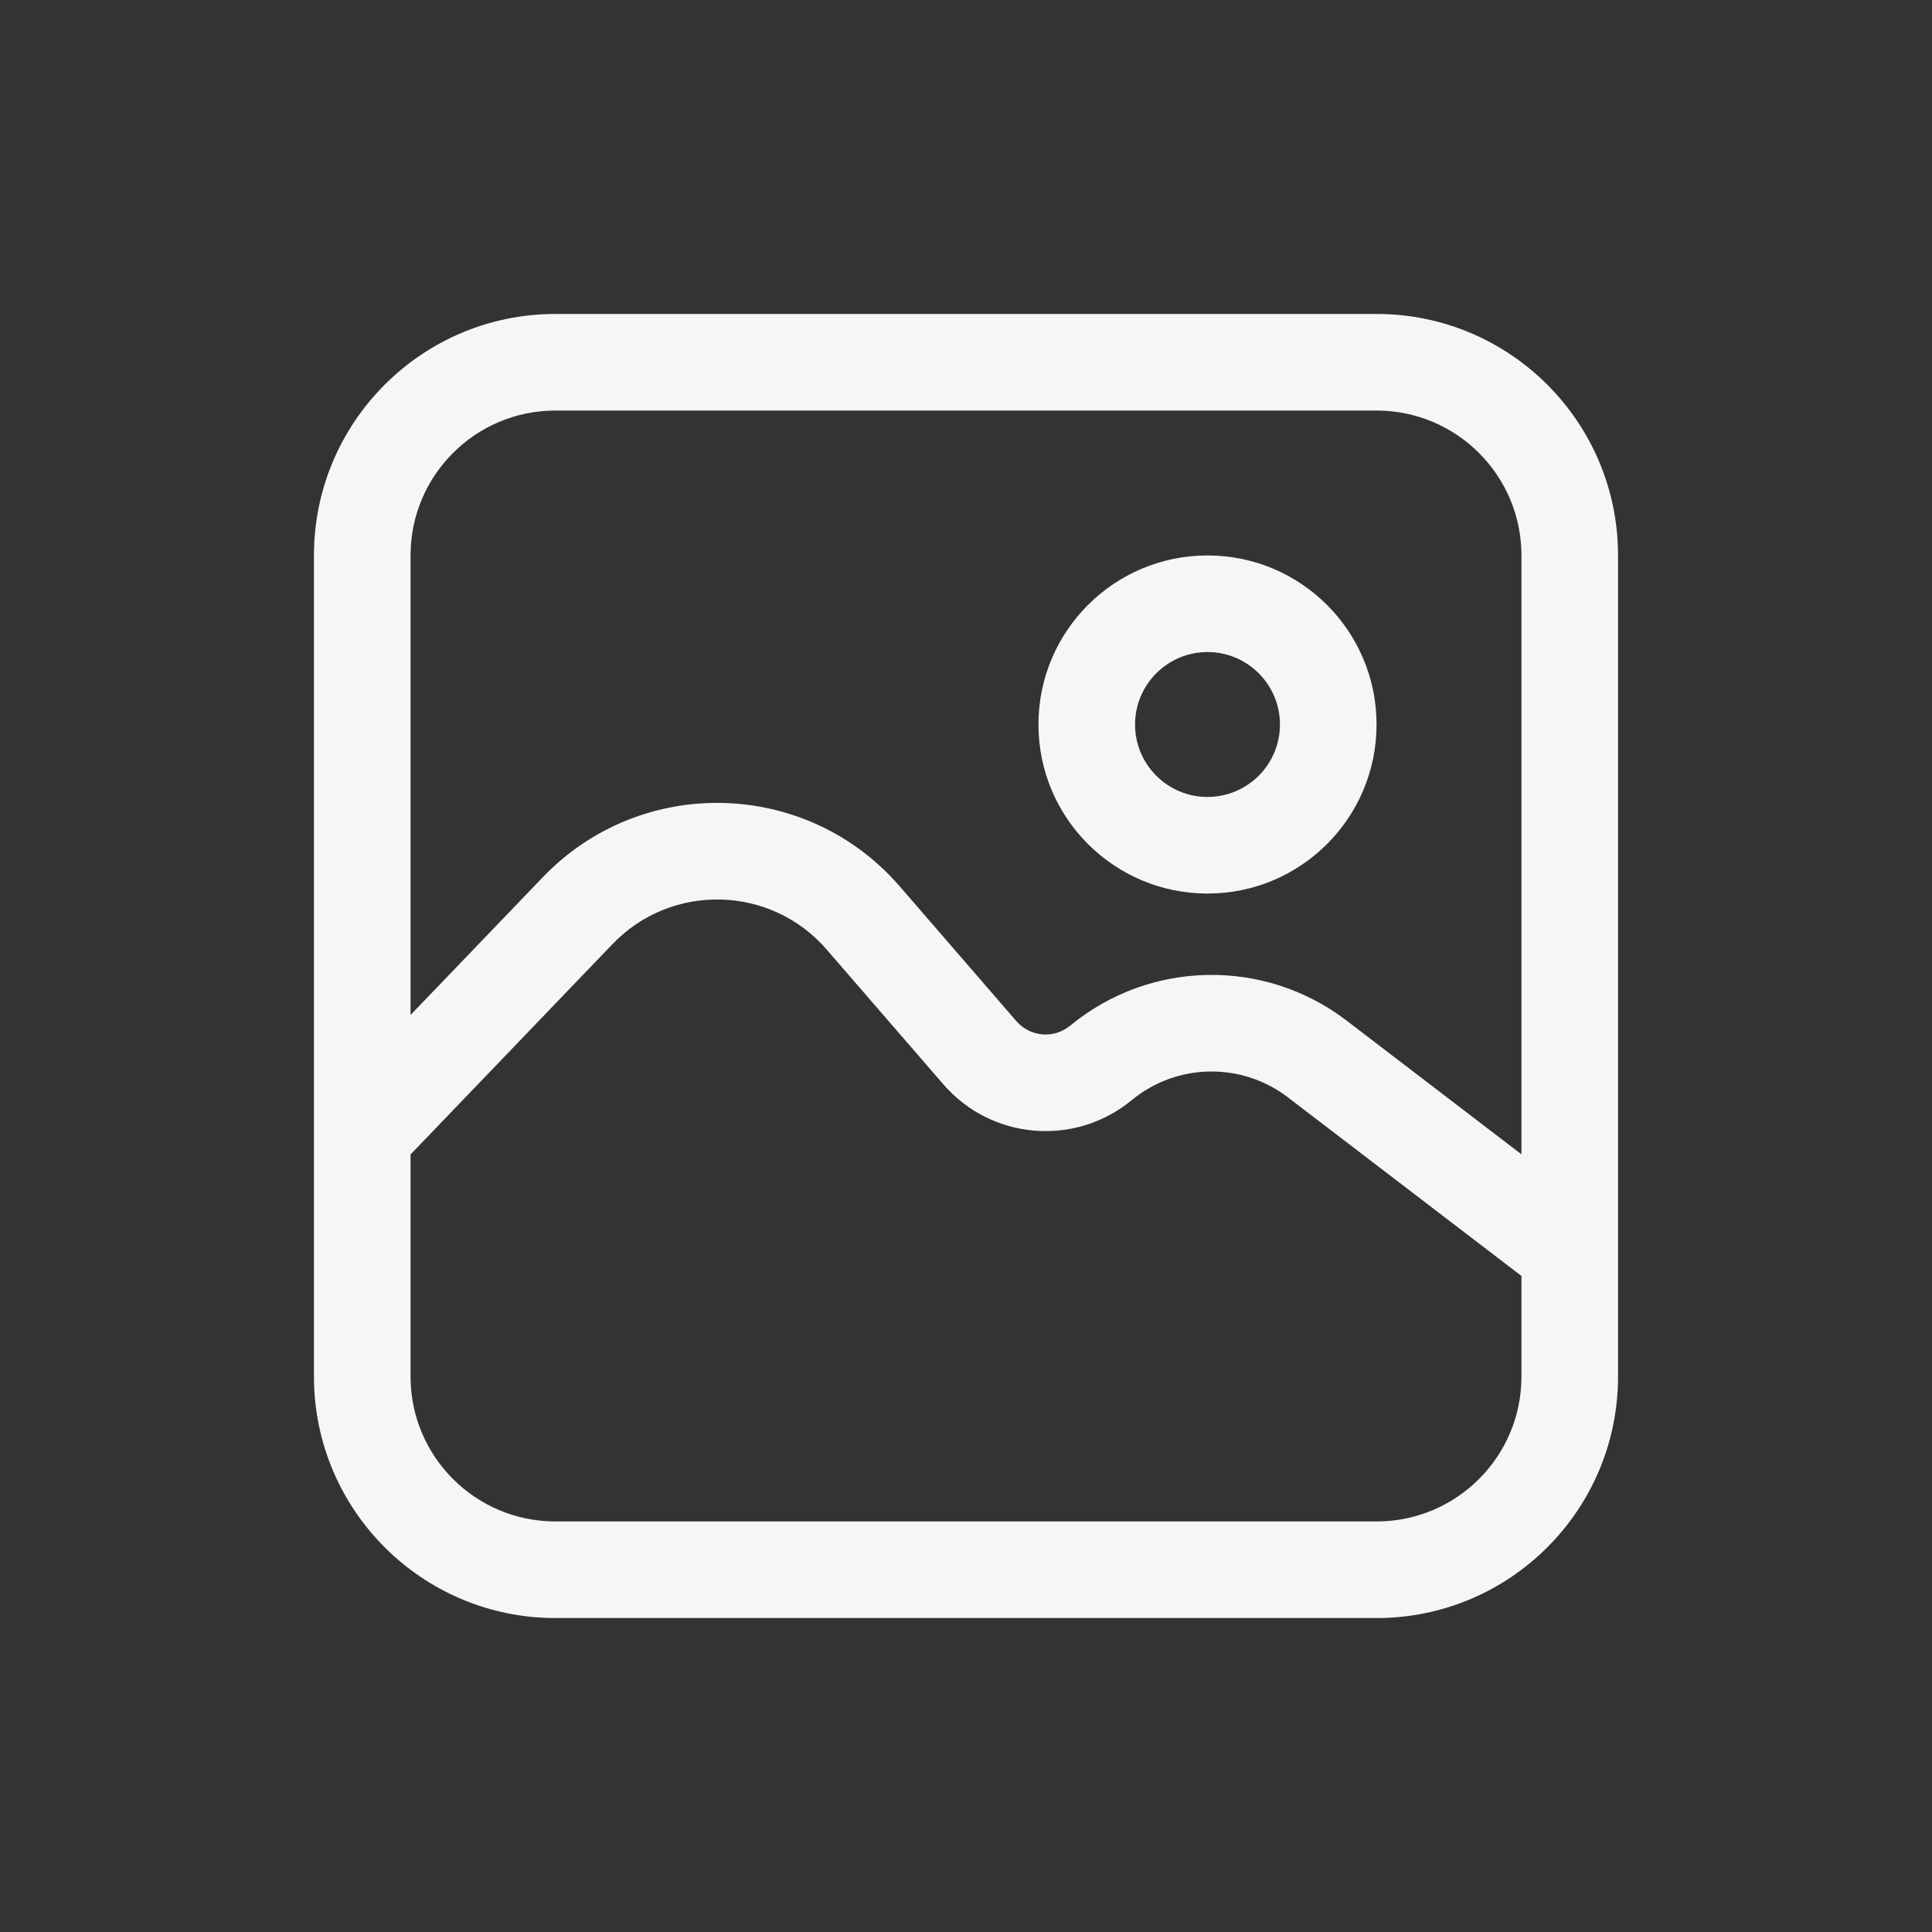 <svg width="40" height="40" viewBox="0 0 40 40" fill="none" xmlns="http://www.w3.org/2000/svg">
<rect x="0" y="0" width="40" height="40" fill="#333333" stroke="none"/>
<path fill-rule="evenodd" clip-rule="evenodd" d="M11.5 6.5C8.739 6.5 6.5 8.739 6.5 11.5V28.5C6.5 31.261 8.739 33.5 11.5 33.5H28.5C31.261 33.5 33.5 31.261 33.5 28.5V11.5C33.5 8.739 31.261 6.5 28.5 6.5H11.5ZM8.5 11.5C8.5 9.843 9.843 8.5 11.5 8.5H28.5C30.157 8.5 31.5 9.843 31.5 11.5V23.899L27.879 21.13C26.18 19.831 23.808 19.874 22.157 21.235C21.822 21.512 21.328 21.47 21.043 21.142L18.628 18.351C16.701 16.125 13.279 16.037 11.24 18.16L8.5 21.014V11.5ZM8.5 23.902V28.5C8.5 30.157 9.843 31.5 11.5 31.5H28.5C30.157 31.5 31.5 30.157 31.5 28.5V26.417L26.664 22.719C25.703 21.984 24.363 22.009 23.43 22.778C22.257 23.746 20.526 23.6 19.531 22.45L17.115 19.659C15.96 18.324 13.906 18.271 12.683 19.545L8.5 23.902Z" fill="#F6F6F6"/>
<path fill-rule="evenodd" clip-rule="evenodd" d="M25 13.5C24.172 13.5 23.5 14.172 23.5 15C23.5 15.828 24.172 16.5 25 16.5C25.828 16.5 26.5 15.828 26.5 15C26.5 14.172 25.828 13.5 25 13.5ZM21.5 15C21.5 13.067 23.067 11.5 25 11.5C26.933 11.5 28.5 13.067 28.5 15C28.5 16.933 26.933 18.5 25 18.5C23.067 18.5 21.5 16.933 21.5 15Z" fill="#F6F6F6"/>
</svg>
